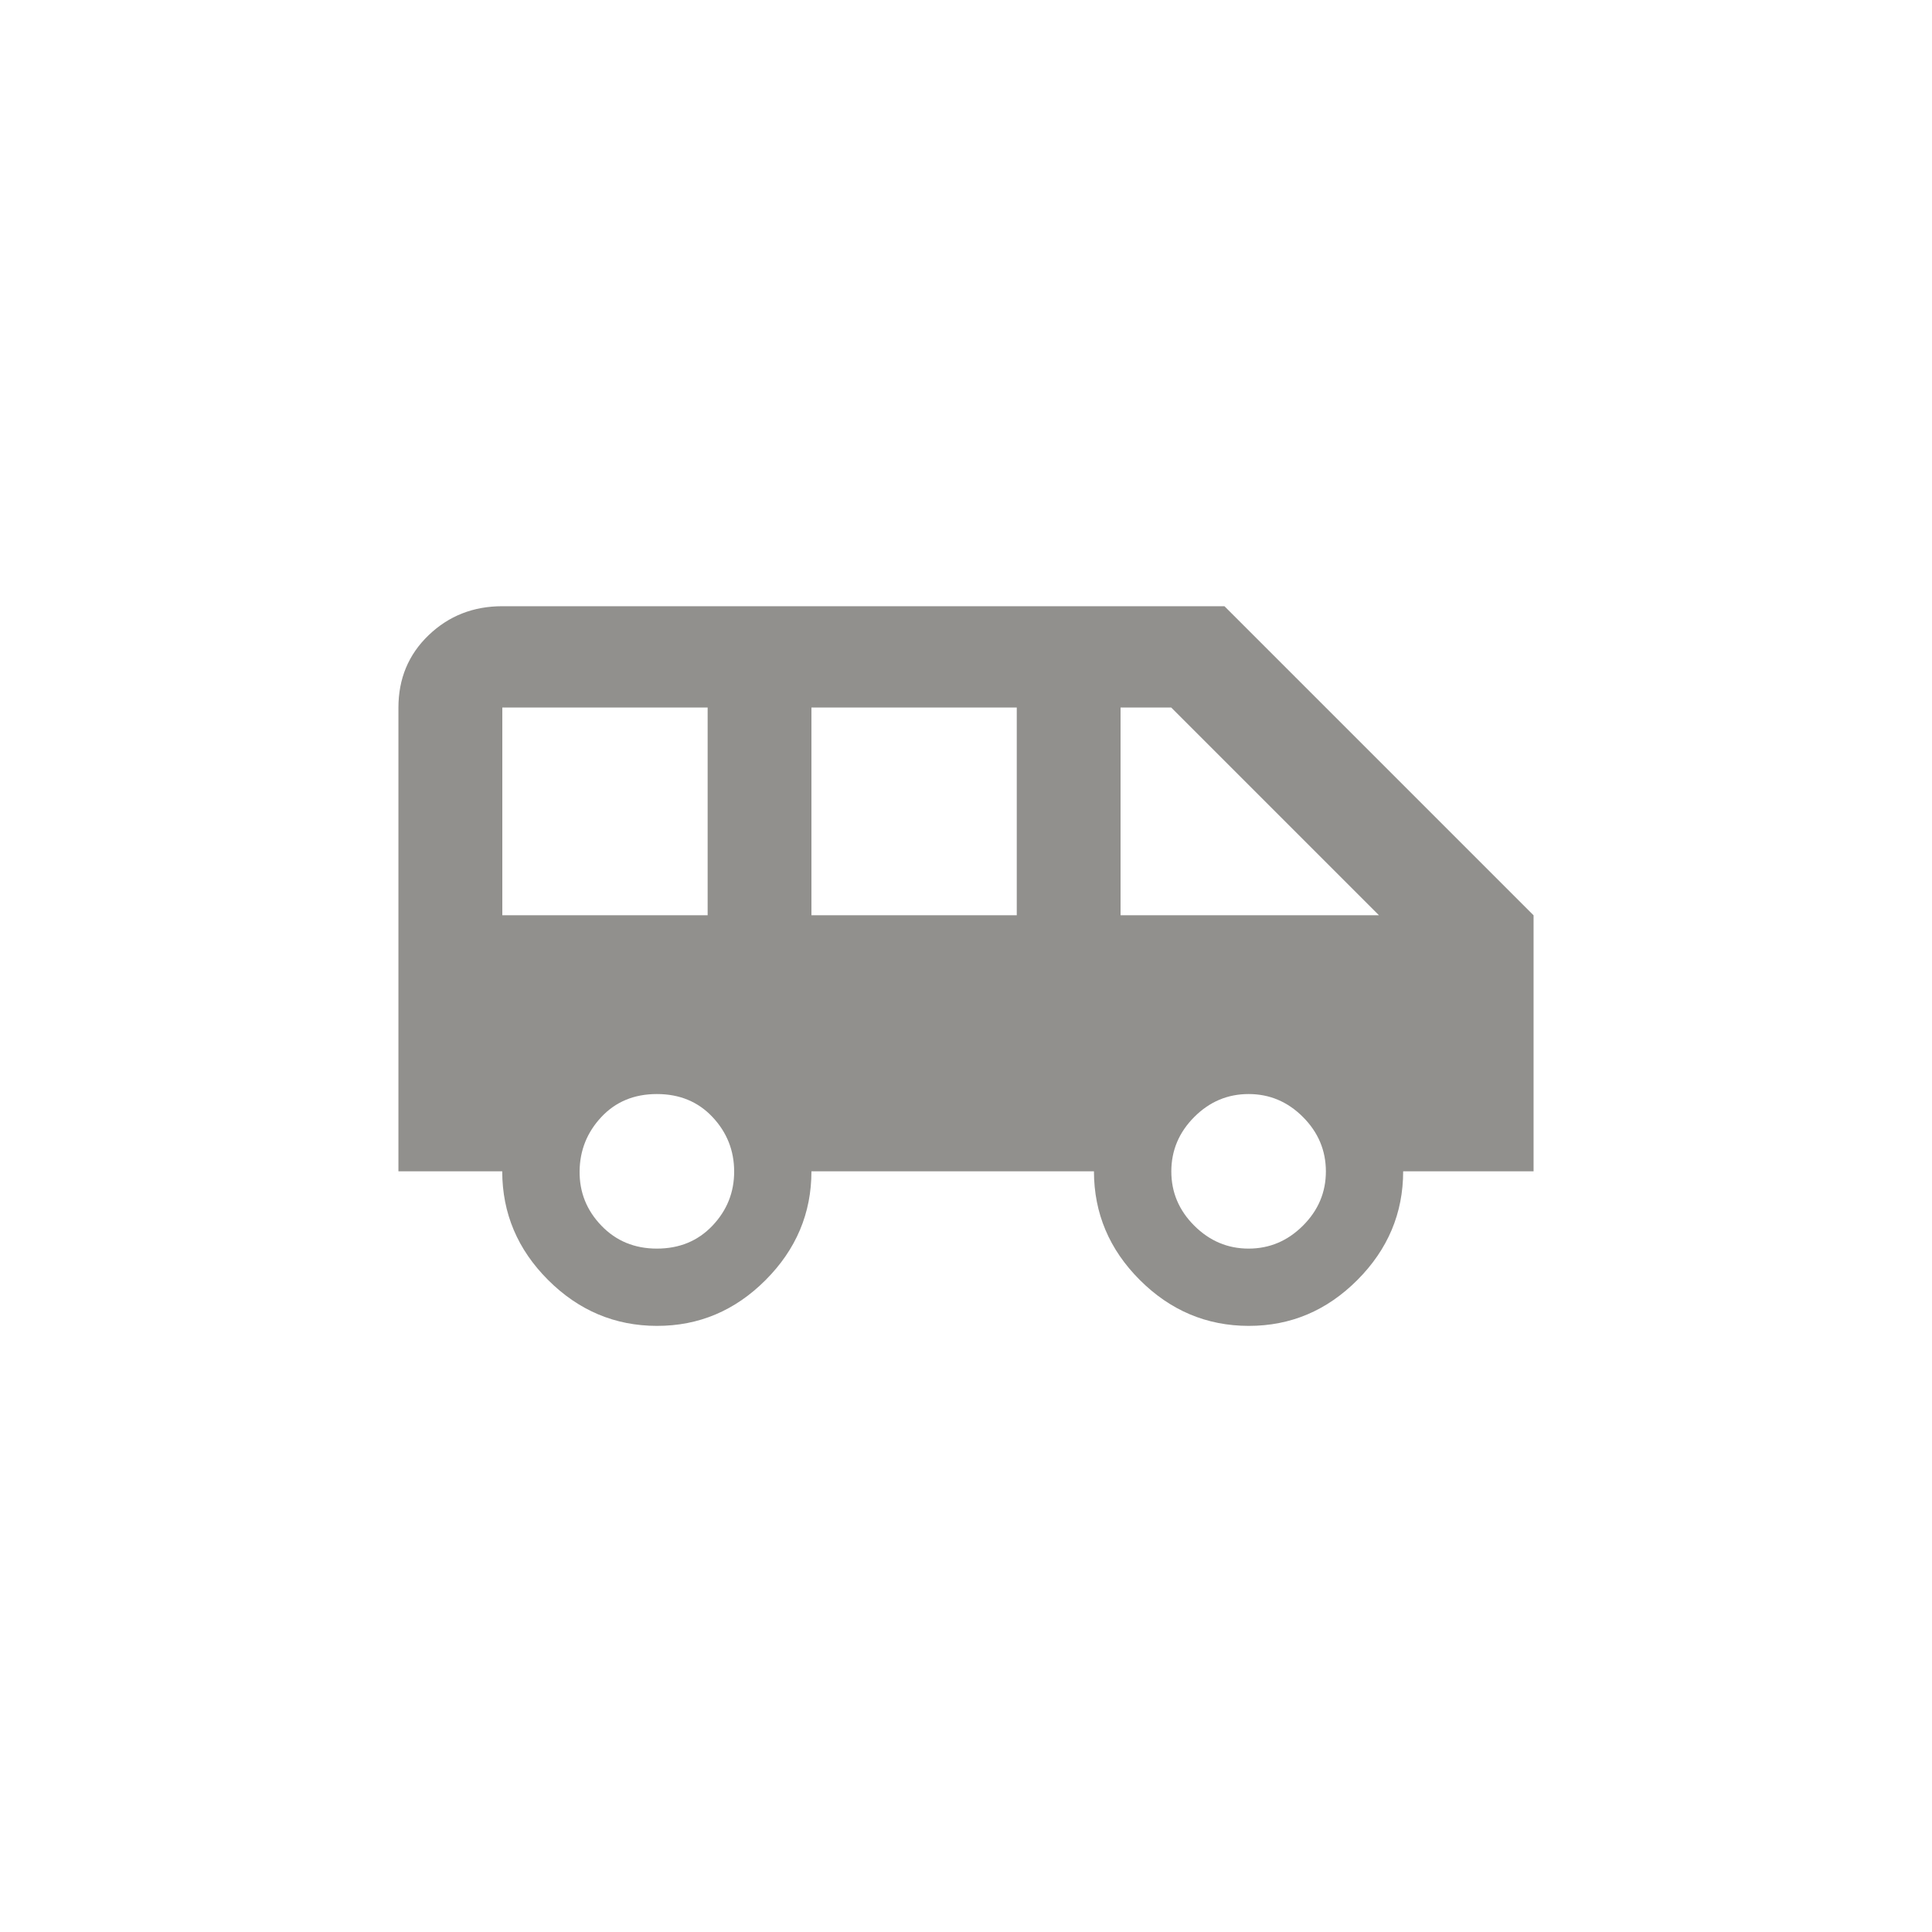 <!-- Generated by IcoMoon.io -->
<svg version="1.1" xmlns="http://www.w3.org/2000/svg" width="40" height="40" viewBox="0 0 40 40">
<title>mt-airport_shuttle</title>
<path fill="#91908d" d="M23.2 18.949h5.349l-4.3-4.3h-1.049v4.3zM25.851 25.851q0.649 0 1.125-0.475t0.475-1.125-0.475-1.125-1.125-0.475-1.125 0.475-0.475 1.125 0.475 1.125 1.125 0.475zM21.051 18.949v-4.3h-4.251v4.3h4.251zM13.6 25.851q0.7 0 1.151-0.475t0.449-1.125-0.449-1.125-1.151-0.475-1.149 0.475-0.451 1.125 0.451 1.125 1.149 0.475zM10.4 18.949h4.251v-4.3h-4.251v4.3zM25.351 12.551l6.4 6.4v5.3h-2.7q0 1.3-0.949 2.251t-2.251 0.949-2.251-0.949-0.951-2.251h-5.849q0 1.3-0.949 2.251t-2.251 0.949-2.251-0.949-0.951-2.251h-2.149v-9.6q0-0.9 0.625-1.5t1.525-0.6h14.951z"></path>
</svg>
